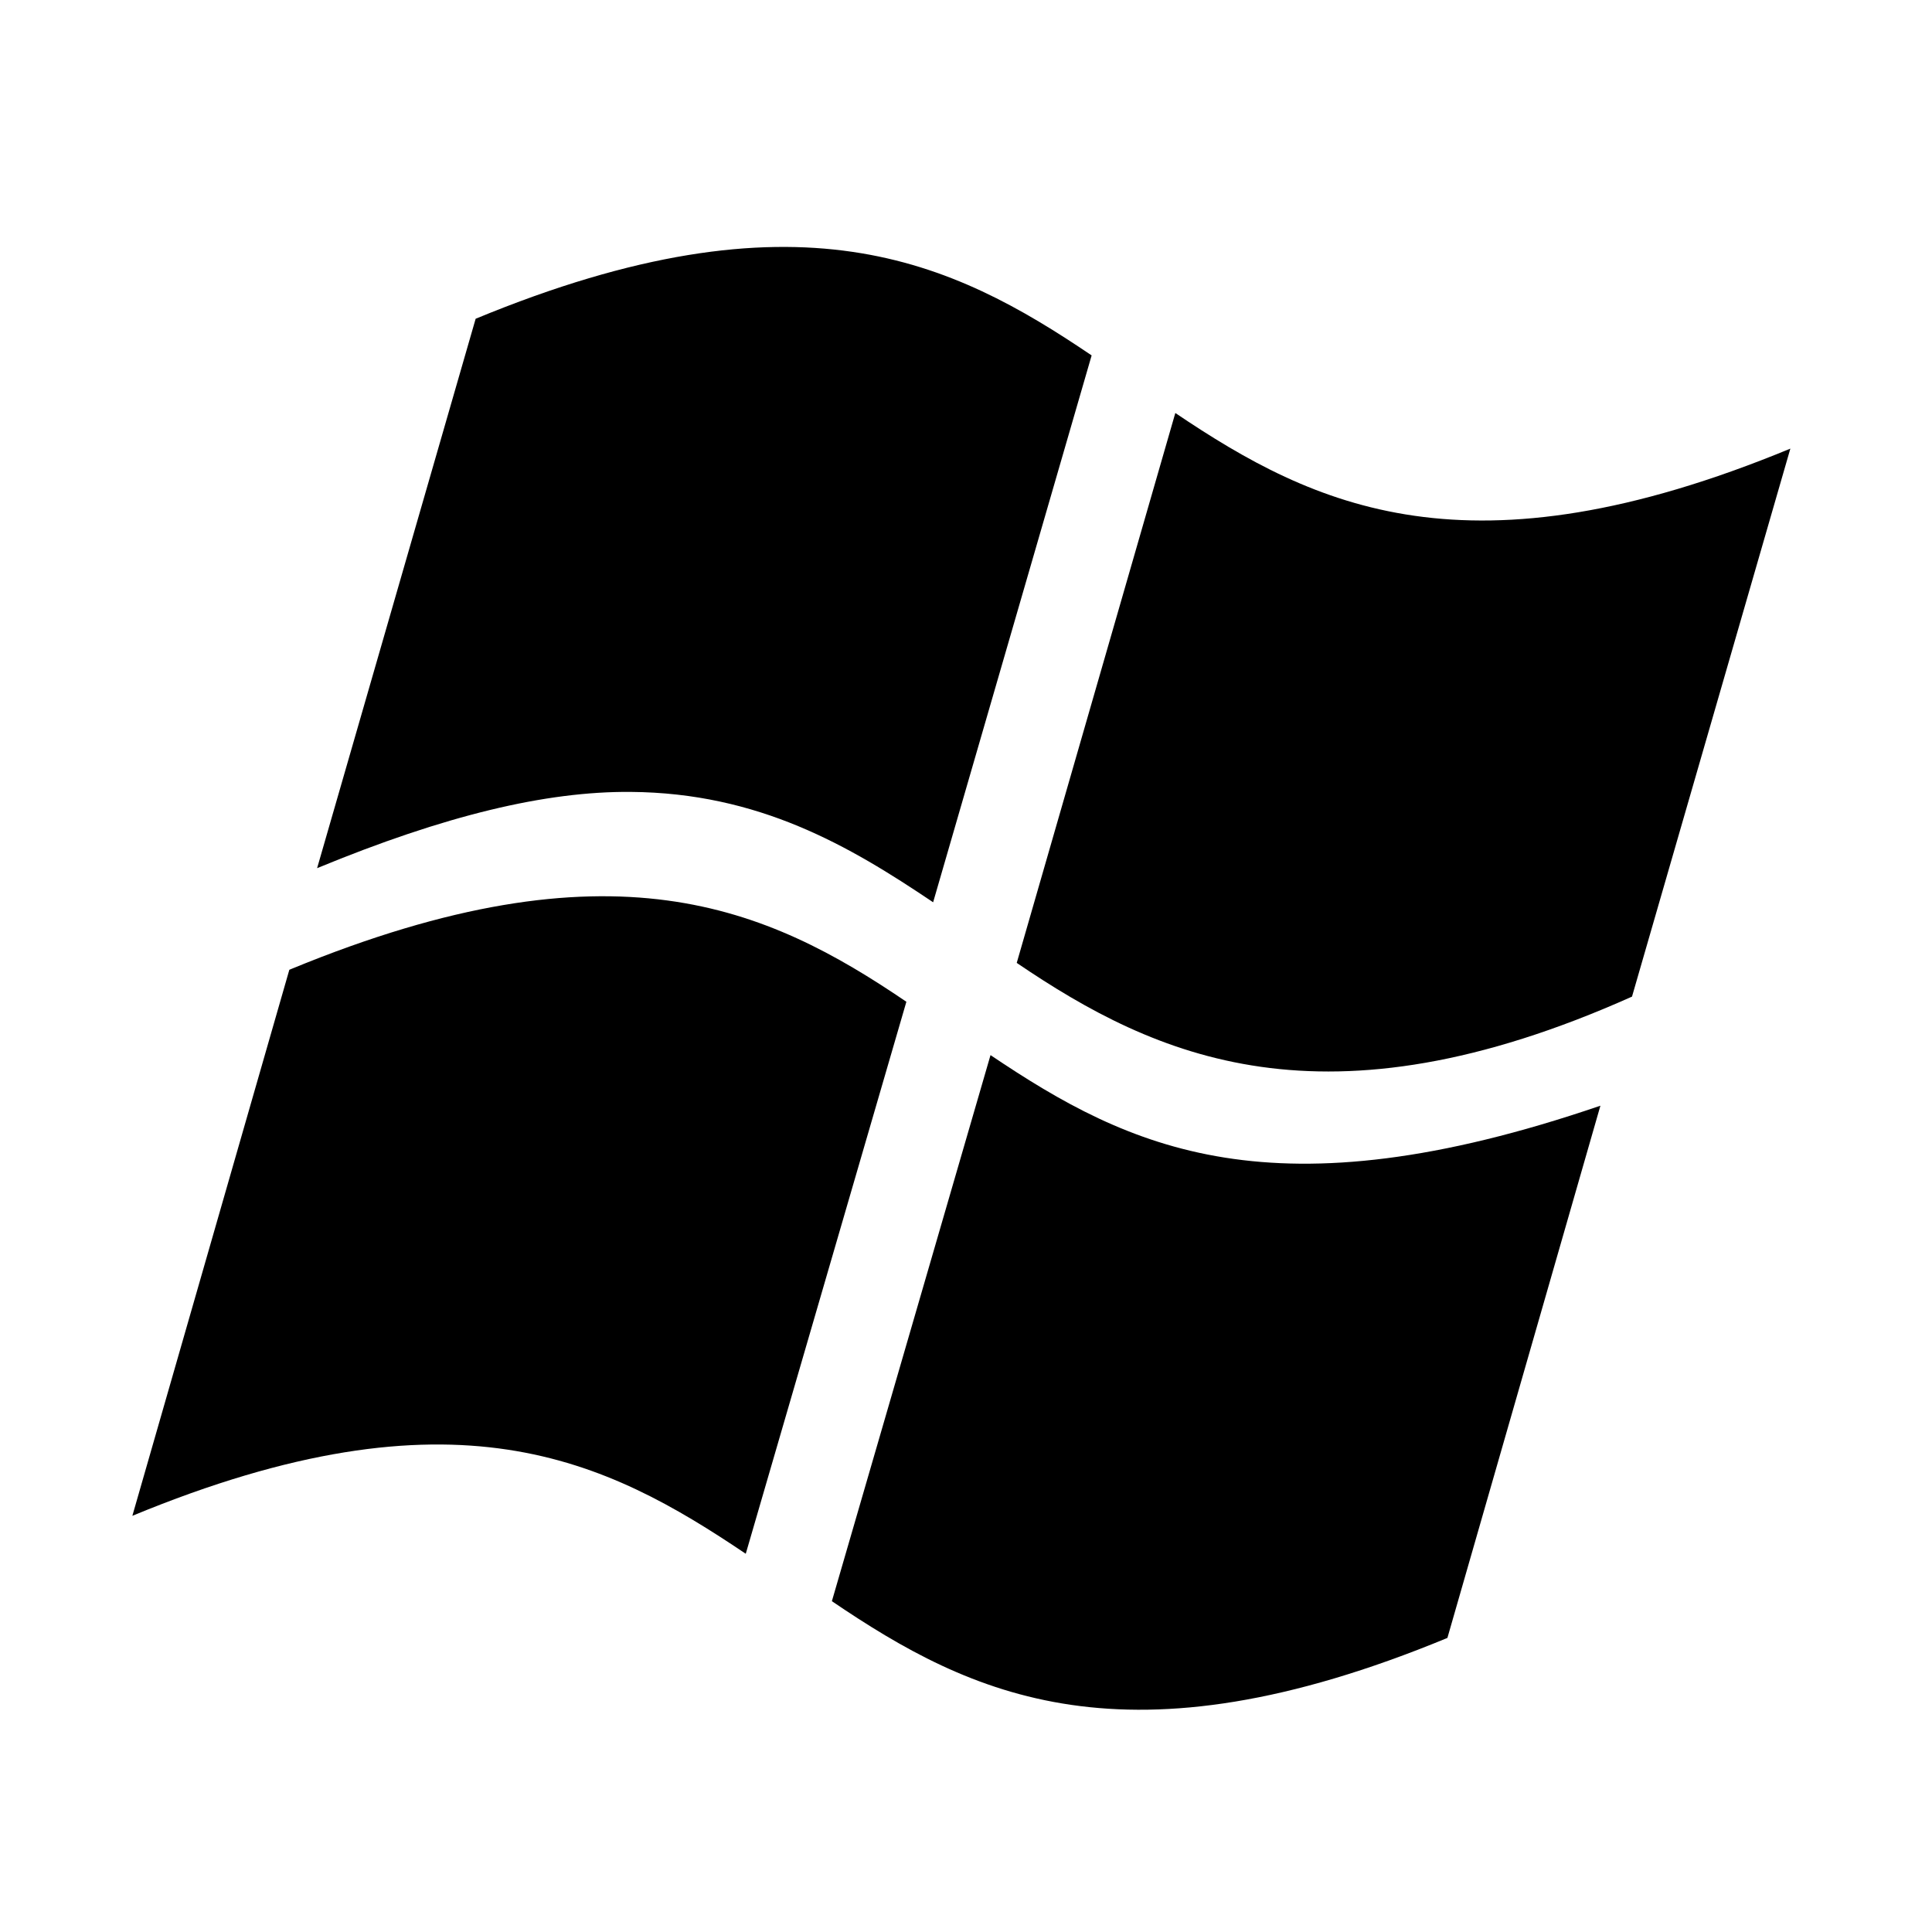 <svg xmlns="http://www.w3.org/2000/svg" width="32" height="32" viewBox="-73 14.917 32 32" >
  <g transform="matrix(0.424,0,0,0.424,-3.331,12.621)">
     <g transform="translate(-88.691,-2.31)">
       <path style="fill:#000000;" d="m -64.246,45.578 c 12.532,-5.162 18.598,-2.408 24.03,1.28 l -6.274,21.563 c -5.452,-3.666 -11.38,-6.686 -23.962,-1.482 l 6.132,-21.33 0.074,-0.031 z"/>
     </g>
     <path d="m -125.62,46.632 c 5.448,3.666 11.02,6.354 23.825,1.976 l -5.977,20.791 c -12.568,5.198 -18.603,2.255 -24.045,-1.435 l 6.197,-21.332 z" style="fill:#000000;" />
     <path style="fill:#000000;" d="m -127.862,40.662 c -3.279,-2.209 -6.808,-4.275 -11.821,-4.312 -3.306,-0.026 -7.244,0.915 -12.243,2.979 l 6.193,-21.462 c 12.574,-5.2 18.616,-2.252 24.063,1.432 l -6.192,21.363 z"/>
     <path style="fill:#000000;" d="m -94.375,22.94 c -12.557,5.189 -18.59,2.271 -24.026,-1.391 l -6.195,21.481 c 5.432,3.683 11.996,6.703 24.035,1.317 l 6.186,-21.407 z"/>
  </g>
</svg>
